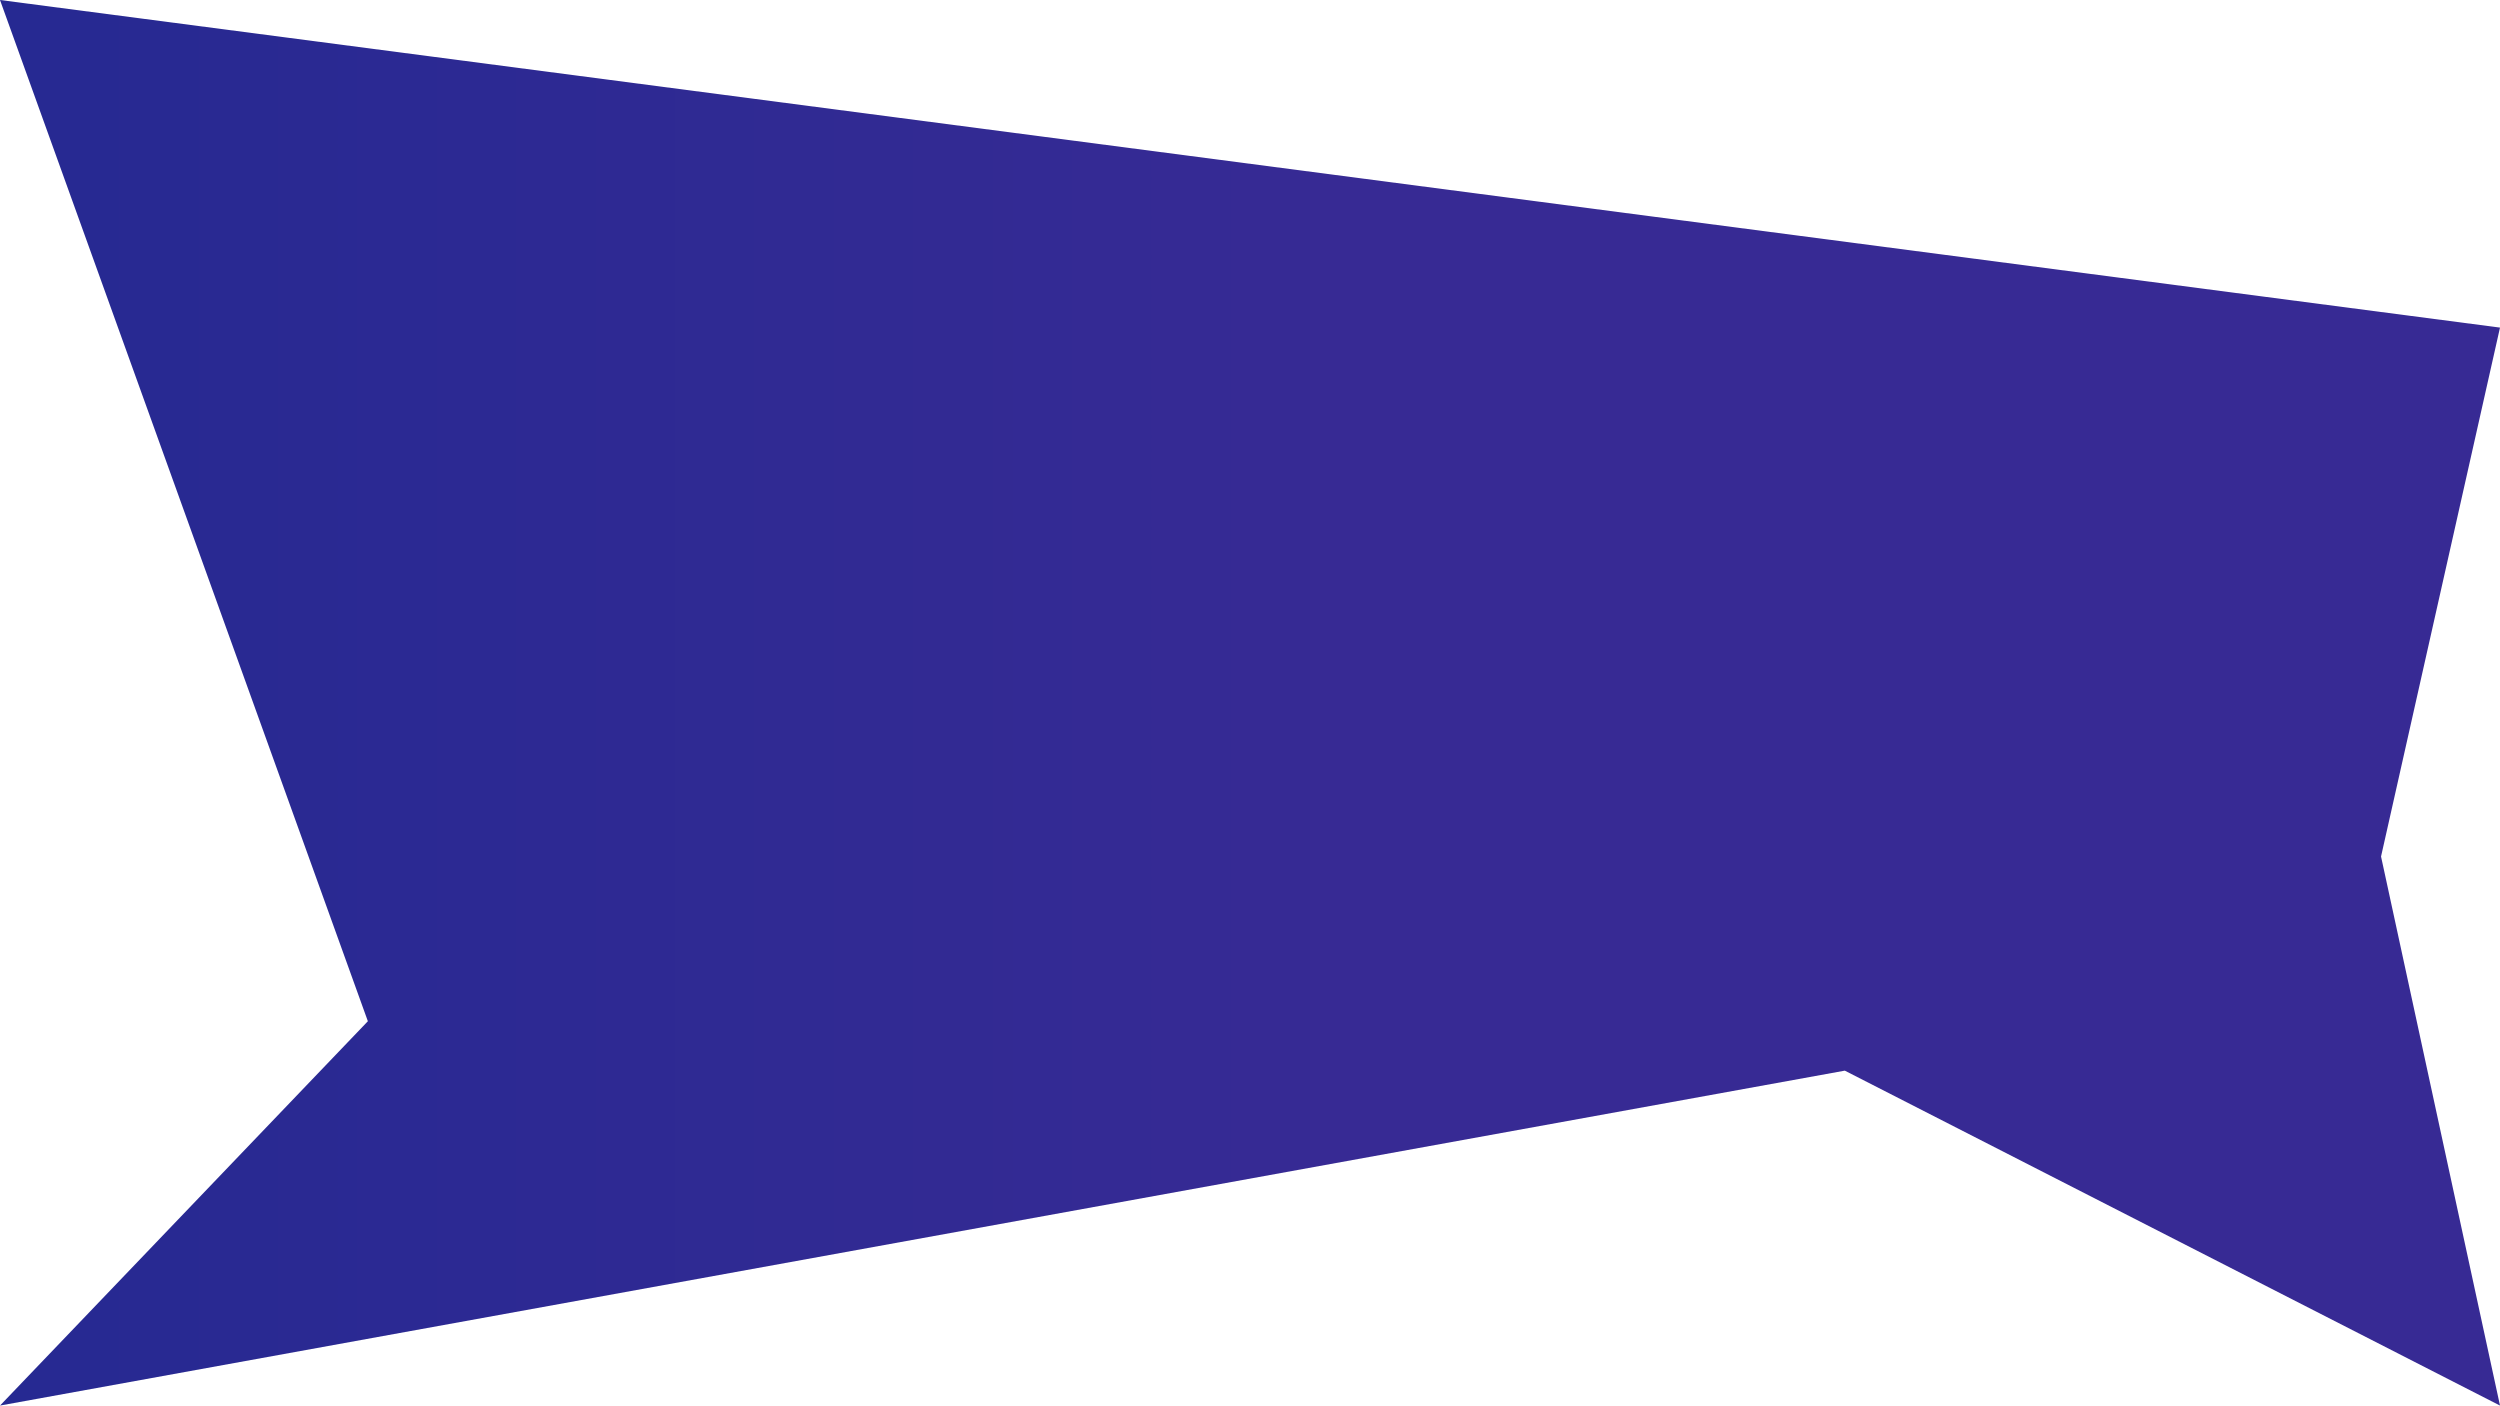 <svg xmlns="http://www.w3.org/2000/svg" xmlns:xlink="http://www.w3.org/1999/xlink" viewBox="0 0 1366 768"><defs><style>.cls-1{fill:url(#Namnlös_övertoning_16);}</style><linearGradient id="Namnlös_övertoning_16" y1="384" x2="1366" y2="384" gradientUnits="userSpaceOnUse"><stop offset="0" stop-color="#262992"/><stop offset="0.54" stop-color="#372a94"/></linearGradient></defs><title>Lag4</title><g id="Lager_2" data-name="Lager 2"><g id="Lager_1-2" data-name="Lager 1"><path class="cls-1" d="M0,0,1366,179q-32.51,144.5-65,289,32.51,150,65,300L1008,585,0,768,201,558"/></g></g></svg>